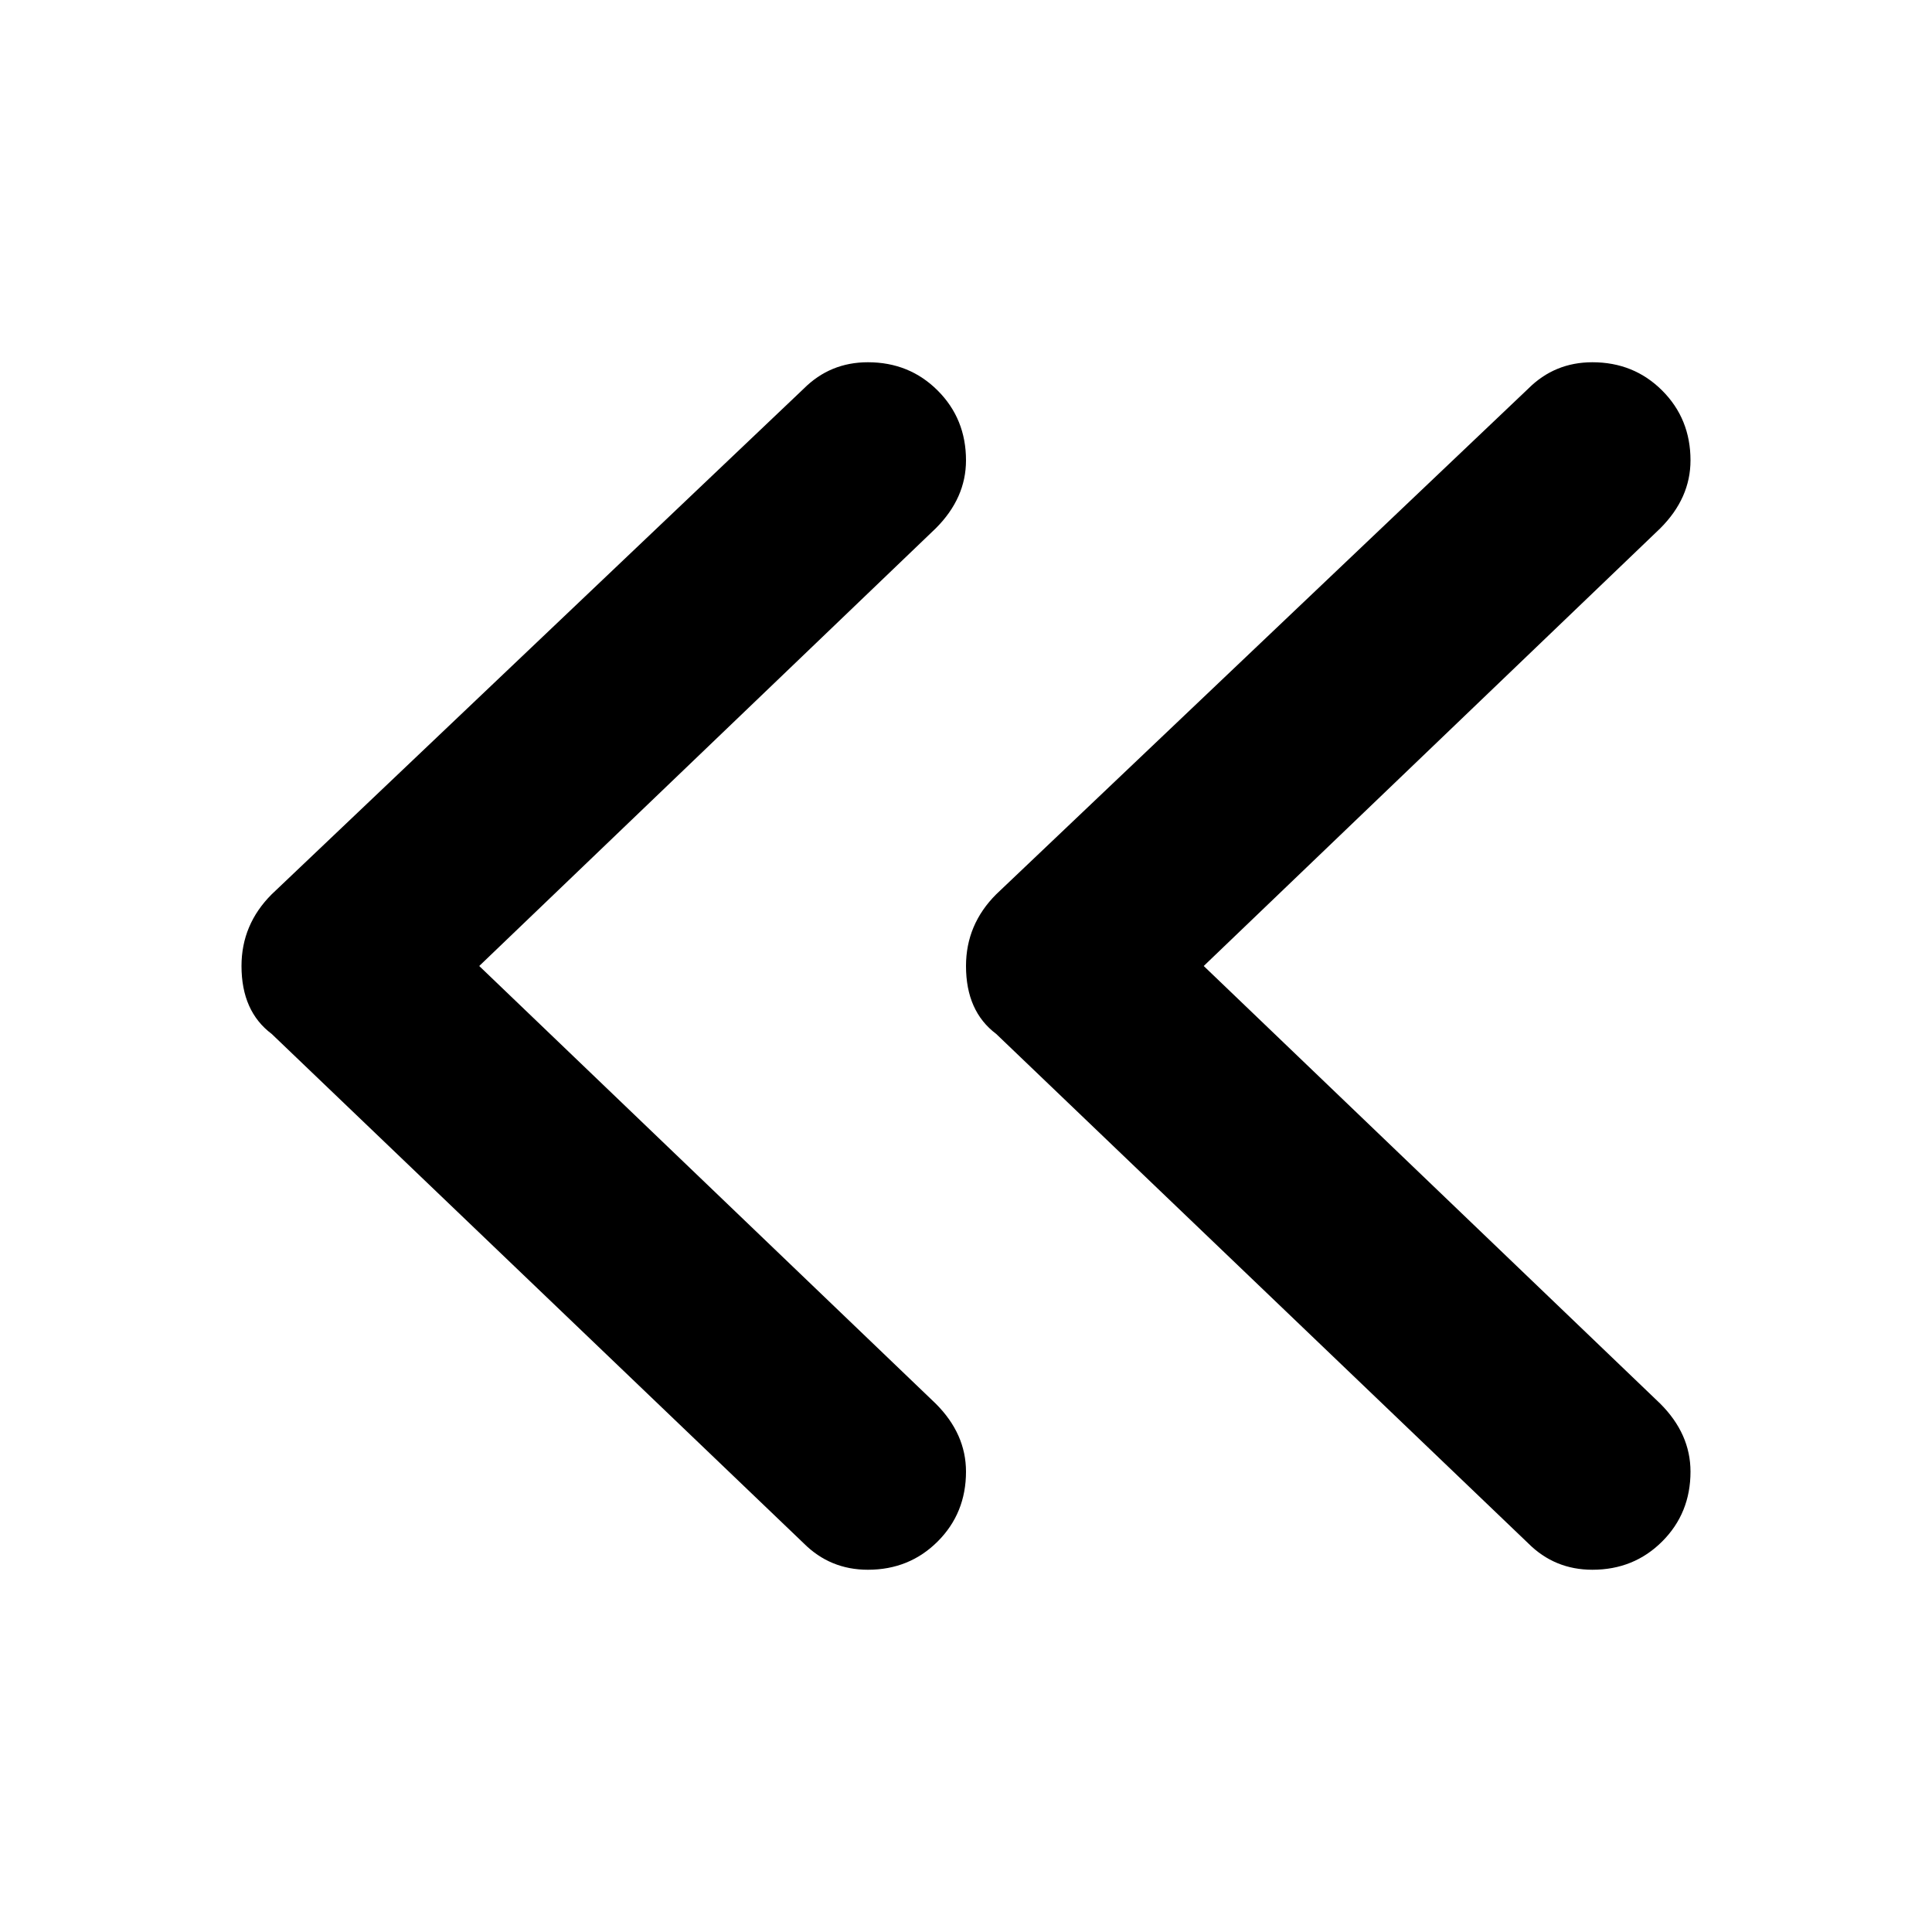 <svg xmlns="http://www.w3.org/2000/svg" viewBox="0 0 512 512">
	<path d="M230 416q-10 0-17-7L72 274q-8-6-8-18 0-11 8-19l141-134q7-7 17-7 11 0 18.5 7.5T256 122q0 10-8 18L127 256l121 116q8 8 8 18 0 11-7.5 18.5T230 416zm192 0q-10 0-17-7L264 274q-8-6-8-18 0-11 8-19l141-134q7-7 17-7 11 0 18.5 7.5T448 122q0 10-8 18L319 256l121 116q8 8 8 18 0 11-7.5 18.5T422 416z"/>
</svg>